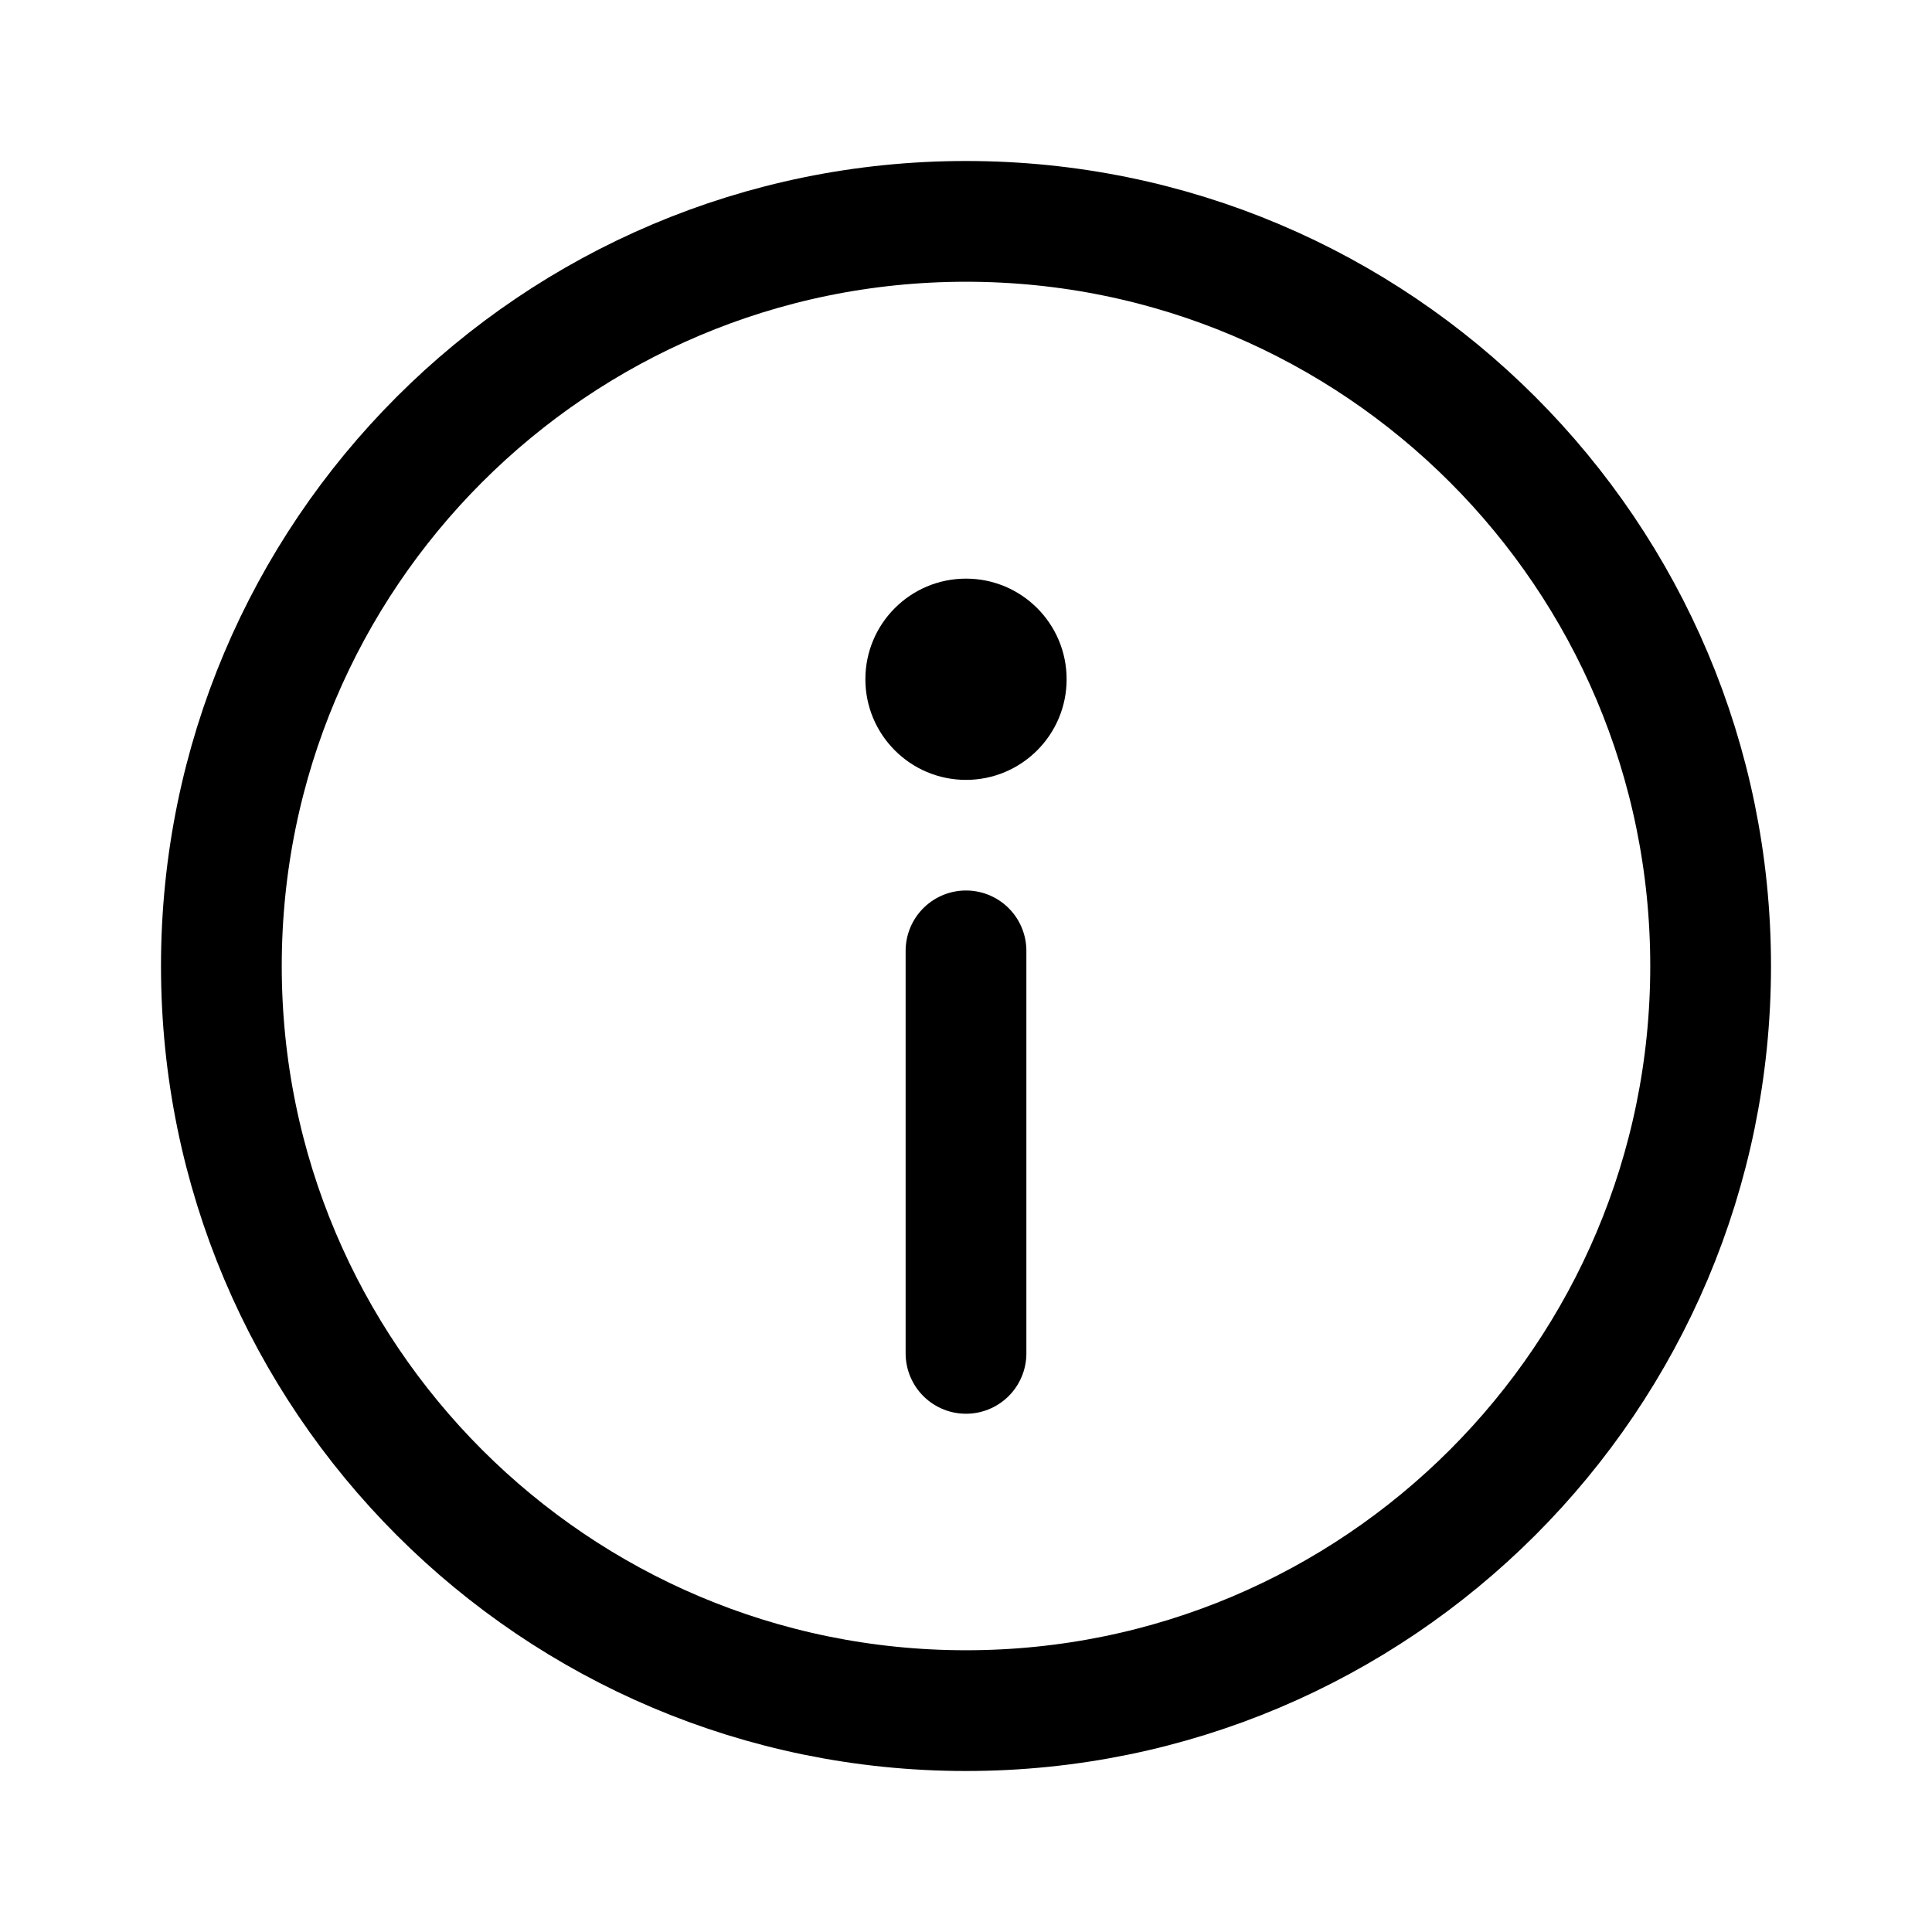 <svg width="24" height="24" viewBox="0 0 24 24" fill="none" xmlns="http://www.w3.org/2000/svg">
<path d="M12 21.25C17.109 21.25 21.25 17.109 21.25 12C21.25 6.891 17.109 2.75 12 2.75C6.891 2.75 2.75 6.891 2.75 12C2.75 17.109 6.891 21.25 12 21.25Z" stroke="black" stroke-width="1.5"/>
<path d="M12 11.812V16.812" stroke="black" stroke-width="1.5" stroke-linecap="round"/>
<path d="M12 9.688C12.69 9.688 13.25 9.128 13.25 8.438C13.25 7.747 12.69 7.188 12 7.188C11.31 7.188 10.75 7.747 10.75 8.438C10.75 9.128 11.31 9.688 12 9.688Z" fill="black"/>
</svg>
